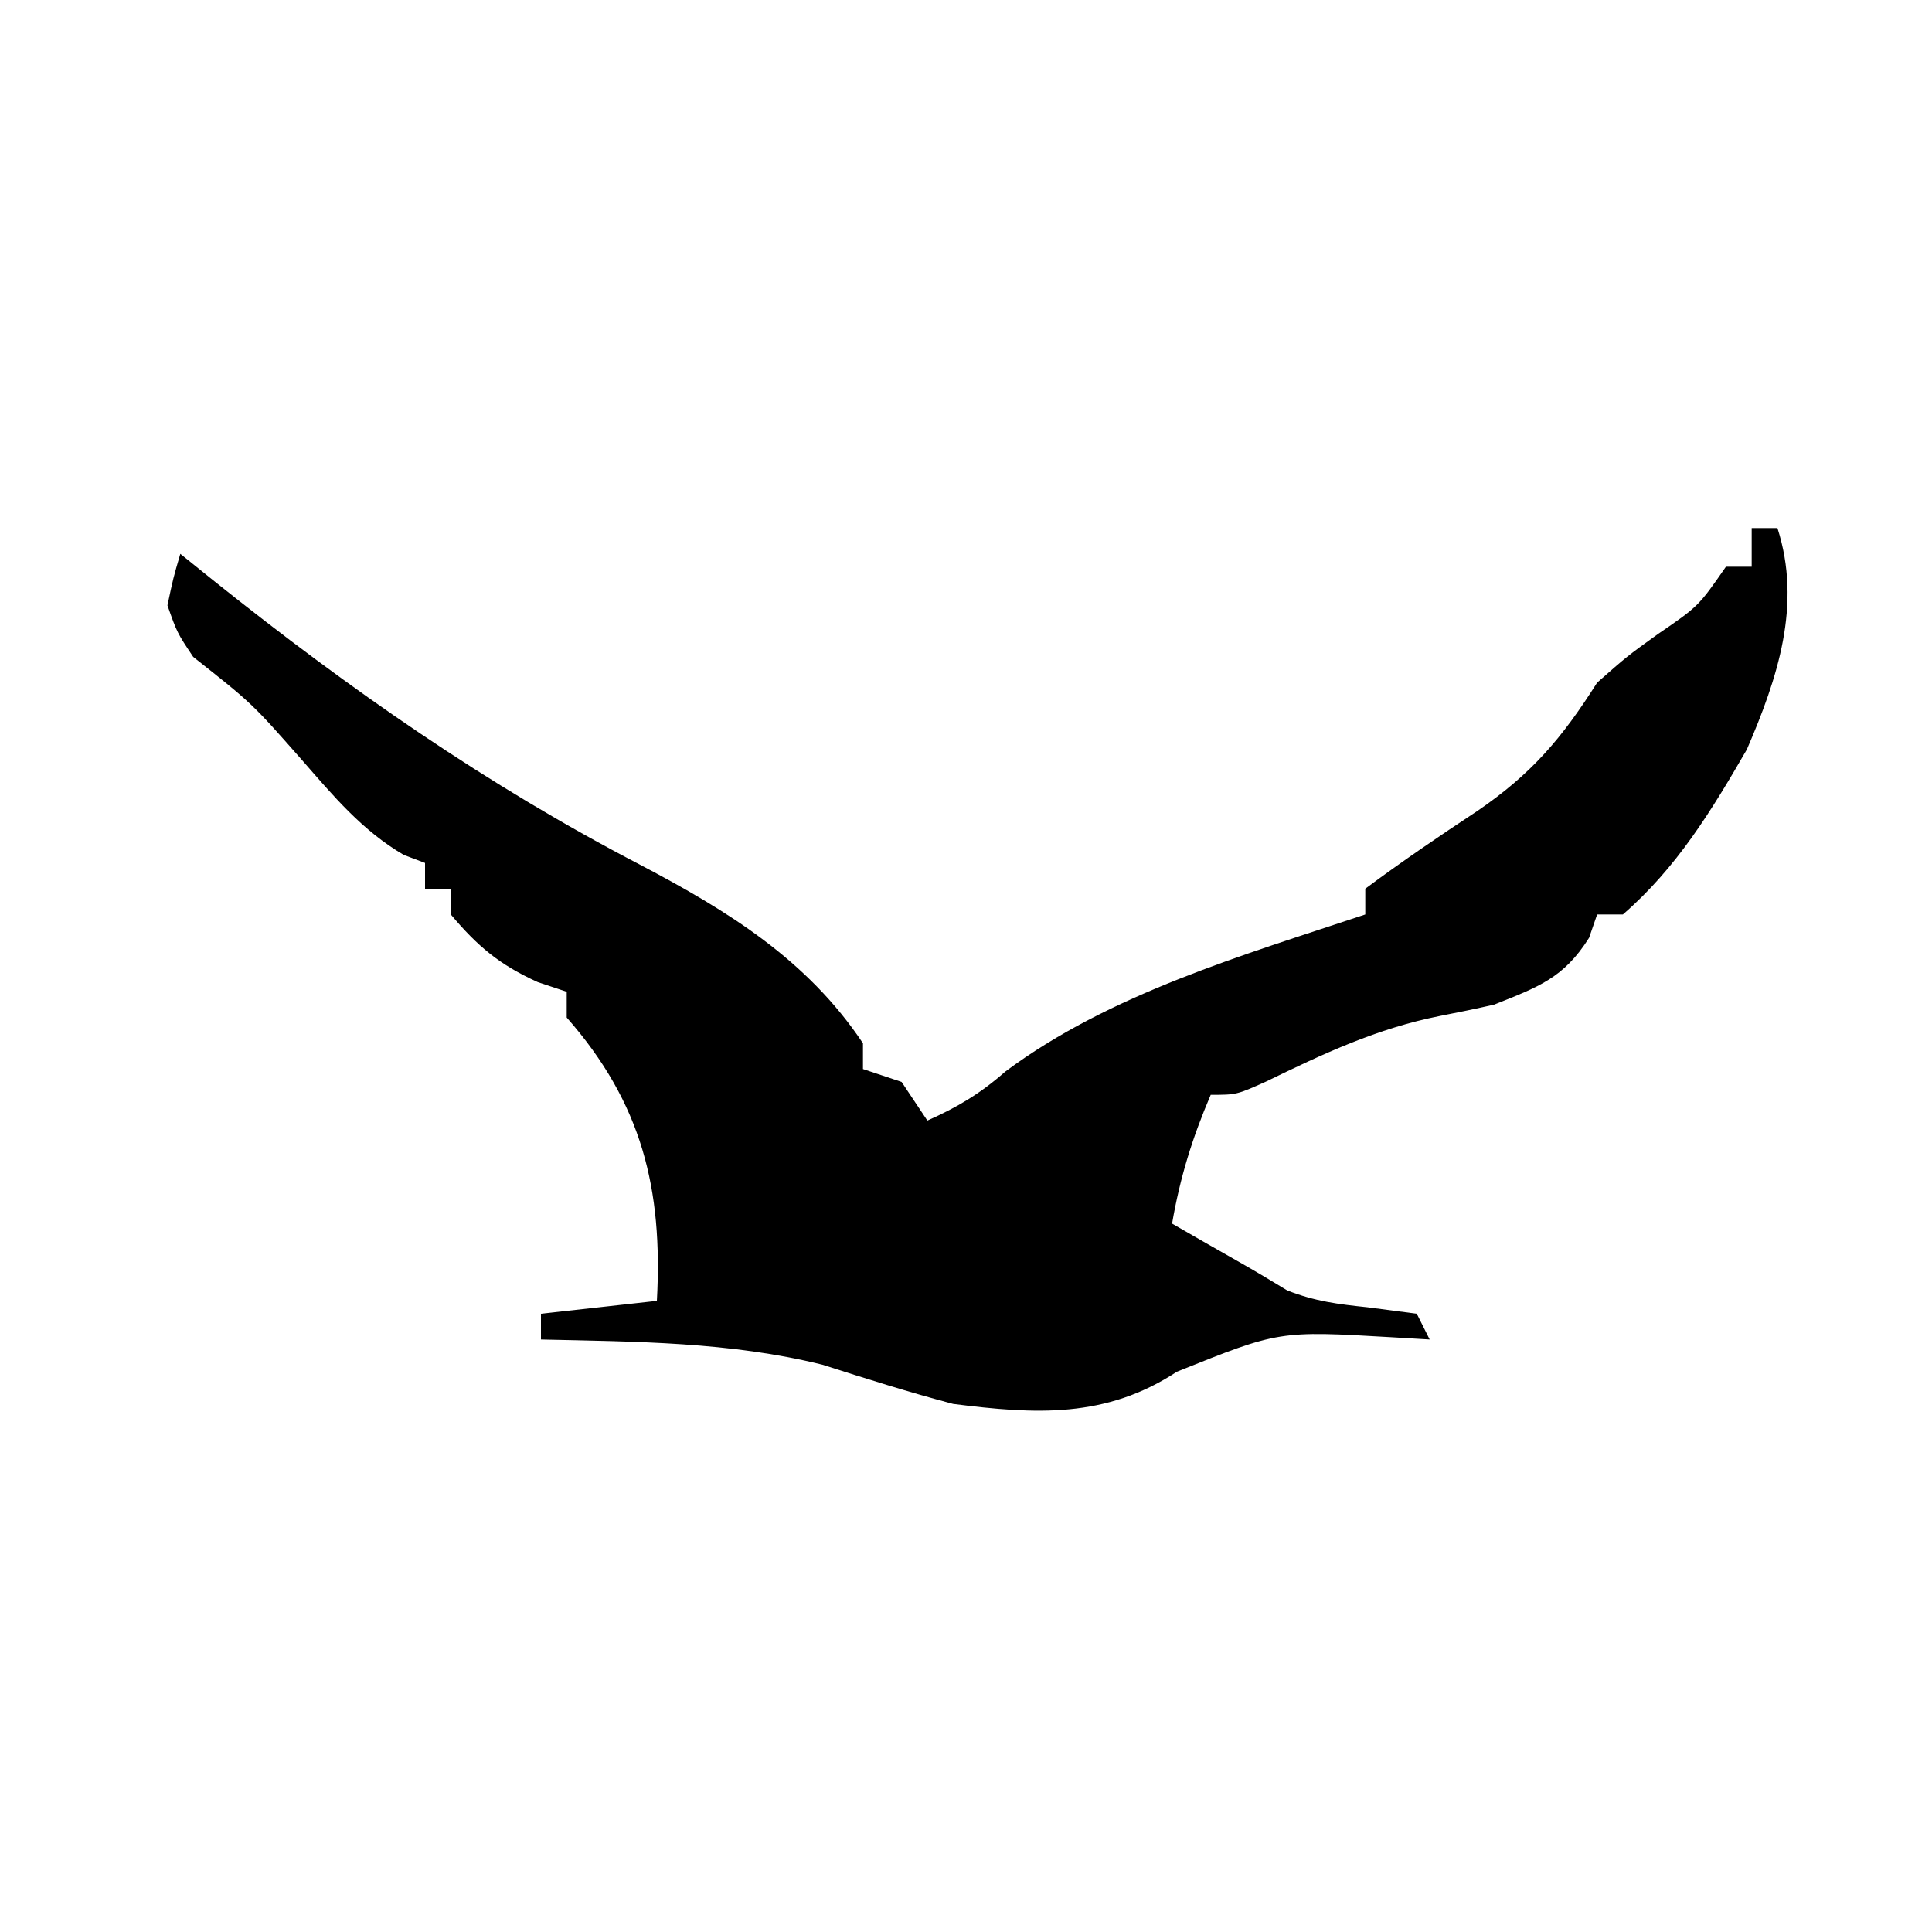 <?xml version="1.0" encoding="UTF-8"?>
<svg version="1.1" xmlns="http://www.w3.org/2000/svg" width="150" height="150">
<path d="M0 0 C0.66 0 1.32 0 2 0 C3.917 5.942 2.013 11.651 -0.375 17.188 C-3.118 21.936 -5.822 26.379 -10 30 C-10.66 30 -11.32 30 -12 30 C-12.206 30.598 -12.412 31.196 -12.625 31.812 C-14.593 34.944 -16.577 35.631 -20 37 C-21.391 37.314 -22.788 37.604 -24.188 37.875 C-29.066 38.837 -33.26 40.809 -37.715 42.977 C-40 44 -40 44 -42 44 C-43.422 47.317 -44.39 50.442 -45 54 C-43.268 54.999 -41.534 55.997 -39.793 56.98 C-38.537 57.695 -37.294 58.432 -36.062 59.188 C-33.902 60.039 -32.115 60.259 -29.812 60.5 C-28.554 60.665 -27.296 60.83 -26 61 C-25.67 61.66 -25.34 62.32 -25 63 C-25.978 62.942 -26.957 62.884 -27.965 62.824 C-36.694 62.316 -36.694 62.316 -44.625 65.5 C-50.158 69.13 -55.586 68.816 -62 68 C-65.423 67.096 -68.772 66.035 -72.145 64.957 C-79.305 63.18 -86.651 63.167 -94 63 C-94 62.34 -94 61.68 -94 61 C-89.545 60.505 -89.545 60.505 -85 60 C-84.526 51.314 -86.163 44.642 -92 38 C-92 37.34 -92 36.68 -92 36 C-92.743 35.752 -93.485 35.505 -94.25 35.25 C-97.23 33.895 -98.899 32.49 -101 30 C-101 29.34 -101 28.68 -101 28 C-101.66 28 -102.32 28 -103 28 C-103 27.34 -103 26.68 -103 26 C-103.818 25.691 -103.818 25.691 -104.652 25.375 C-107.895 23.476 -110.117 20.798 -112.562 18 C-116.421 13.617 -116.421 13.617 -121 10 C-122.25 8.125 -122.25 8.125 -123 6 C-122.547 3.867 -122.547 3.867 -122 2 C-121.129 2.701 -120.257 3.402 -119.359 4.125 C-108.866 12.511 -98.239 19.927 -86.31 26.135 C-79.511 29.709 -73.332 33.502 -69 40 C-69 40.66 -69 41.32 -69 42 C-68.01 42.33 -67.02 42.66 -66 43 C-65.34 43.99 -64.68 44.98 -64 46 C-61.642 44.952 -59.887 43.9 -57.938 42.188 C-49.841 36.158 -39.495 33.165 -30 30 C-30 29.34 -30 28.68 -30 28 C-27.166 25.893 -24.276 23.926 -21.328 21.984 C-17.118 19.108 -14.762 16.362 -12 12 C-9.676 9.953 -9.676 9.953 -7.312 8.25 C-4.132 6.072 -4.132 6.072 -2 3 C-1.34 3 -0.68 3 0 3 C0 2.01 0 1.02 0 0 Z " fill="#000000" transform="translate(136,41)"/>
</svg>
